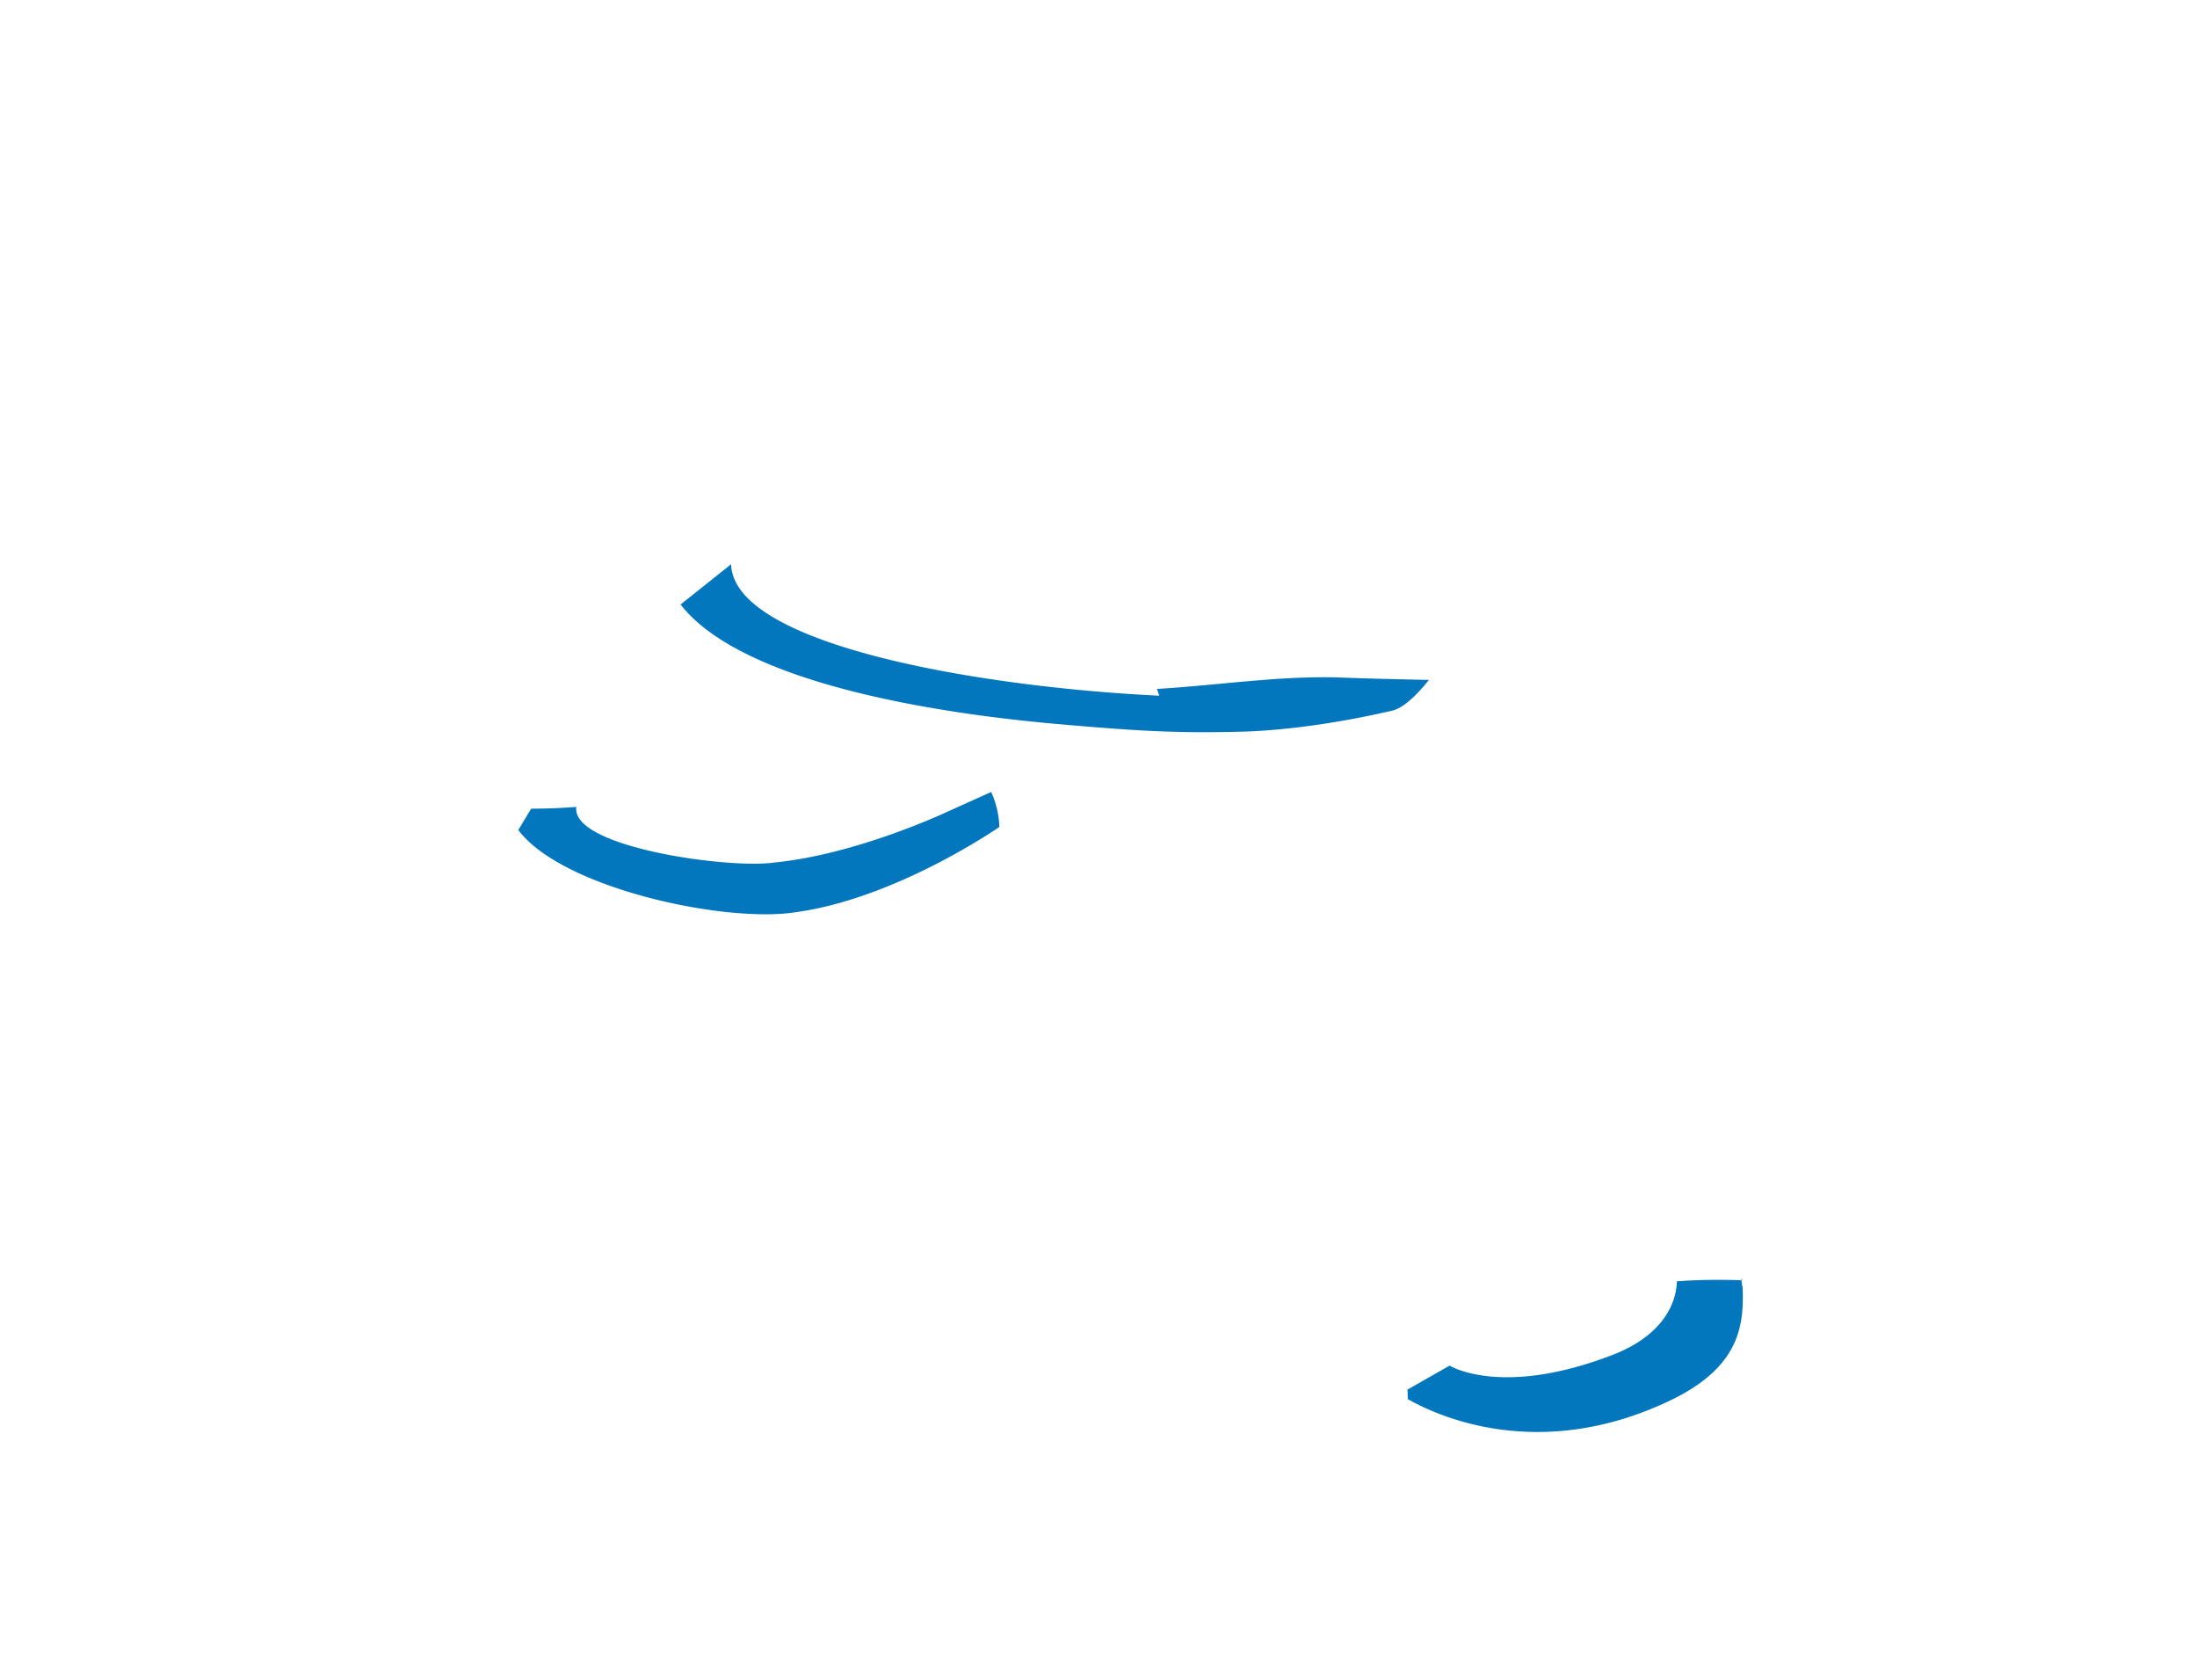 <svg version="1" xmlns="http://www.w3.org/2000/svg" viewBox="0 0 3080 2356">
    <path fill="#0277BD" d="M954.106 847.606c75.71 97.579 304.486 148.253 534.913 168.161 104.354 9.016 157.014 12.336 247.981 10.233 75.664-1.75 156.537-16.004 214.904-29.654 19.677-4.602 41.85-31.24 51.332-43.034-41.079-.814-82.157-1.762-123.236-3.312-84.68-2.989-173.369 11.011-258.042 15.948l3.337 9.509c-238.261-11.417-568.371-65.552-598.194-170.486a56.575 56.575 0 0 1-2.151-13.847l-70.844 56.482zM726.597 1163.726c60.656 81.444 288.398 130.689 387.906 115.47C1256.619 1260.066 1401 1159.5 1401 1159.5c-.33-15.892-4.524-34.28-11.5-49l-61 27.5s-126.671 60.008-242.856 71.347c-61.188 9.358-282.846-20.638-277.807-76.788.035-.387.101-.772.186-1.157-25.06 1.783-38.196 2.334-63.356 2.469l-18.07 29.855zM2350.859 1796.626c-.89 32.517-21.289 76.471-89.77 102.958-156.573 60.559-228.839 15.165-228.839 15.165l-59.03 33.632.38 13.323c39.455 22.639 182.708 90.066 366.985 2.376 100.374-47.764 103.99-107.668 102.473-158.333-2.022-8.51-2.353-17.564-.651-10.661-30.557-.937-61.093-.866-91.548 1.54z"/>
</svg>
